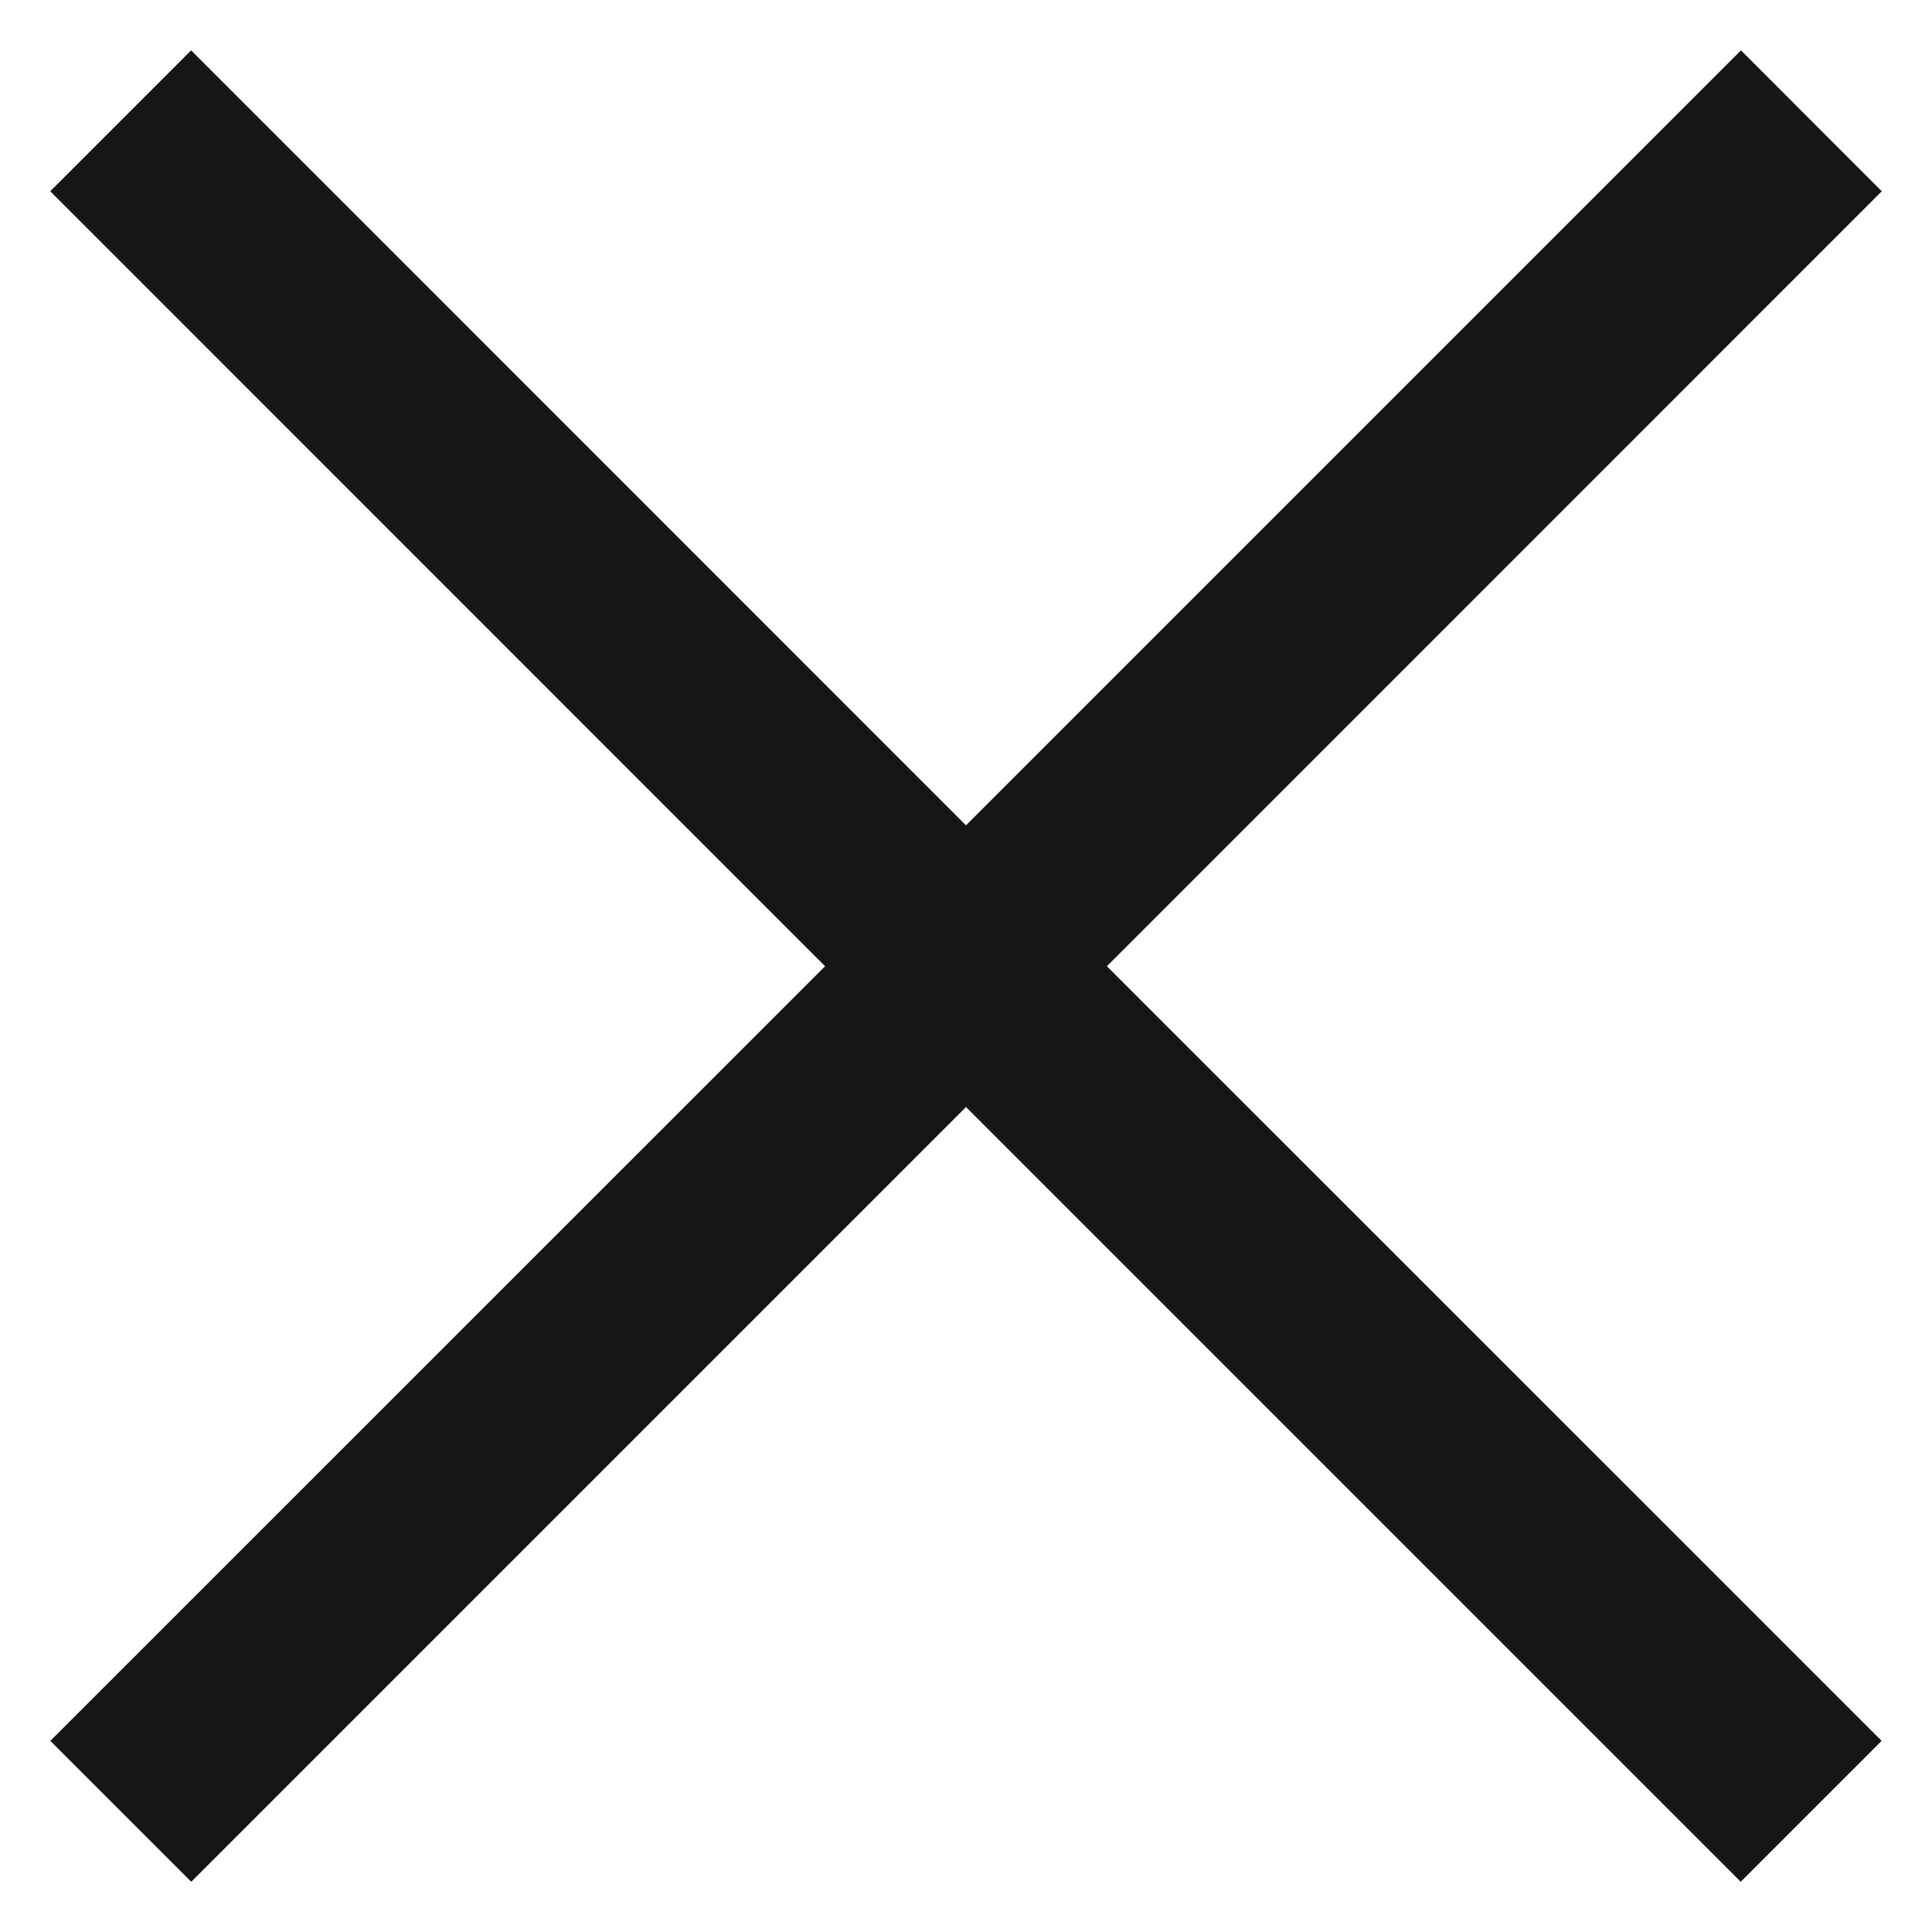 <svg width="16" height="16" viewBox="0 0 16 16" fill="none" xmlns="http://www.w3.org/2000/svg">
<path fill-rule="evenodd" clip-rule="evenodd" d="M9.167 8.002L15.584 1.584L14.418 0.417L8 6.835L1.583 0.417L0.416 1.584L6.833 8.002L0.417 14.417L1.584 15.584L8 9.168L14.416 15.584L15.583 14.417L9.167 8.002Z" fill="#161616"/>
</svg>
